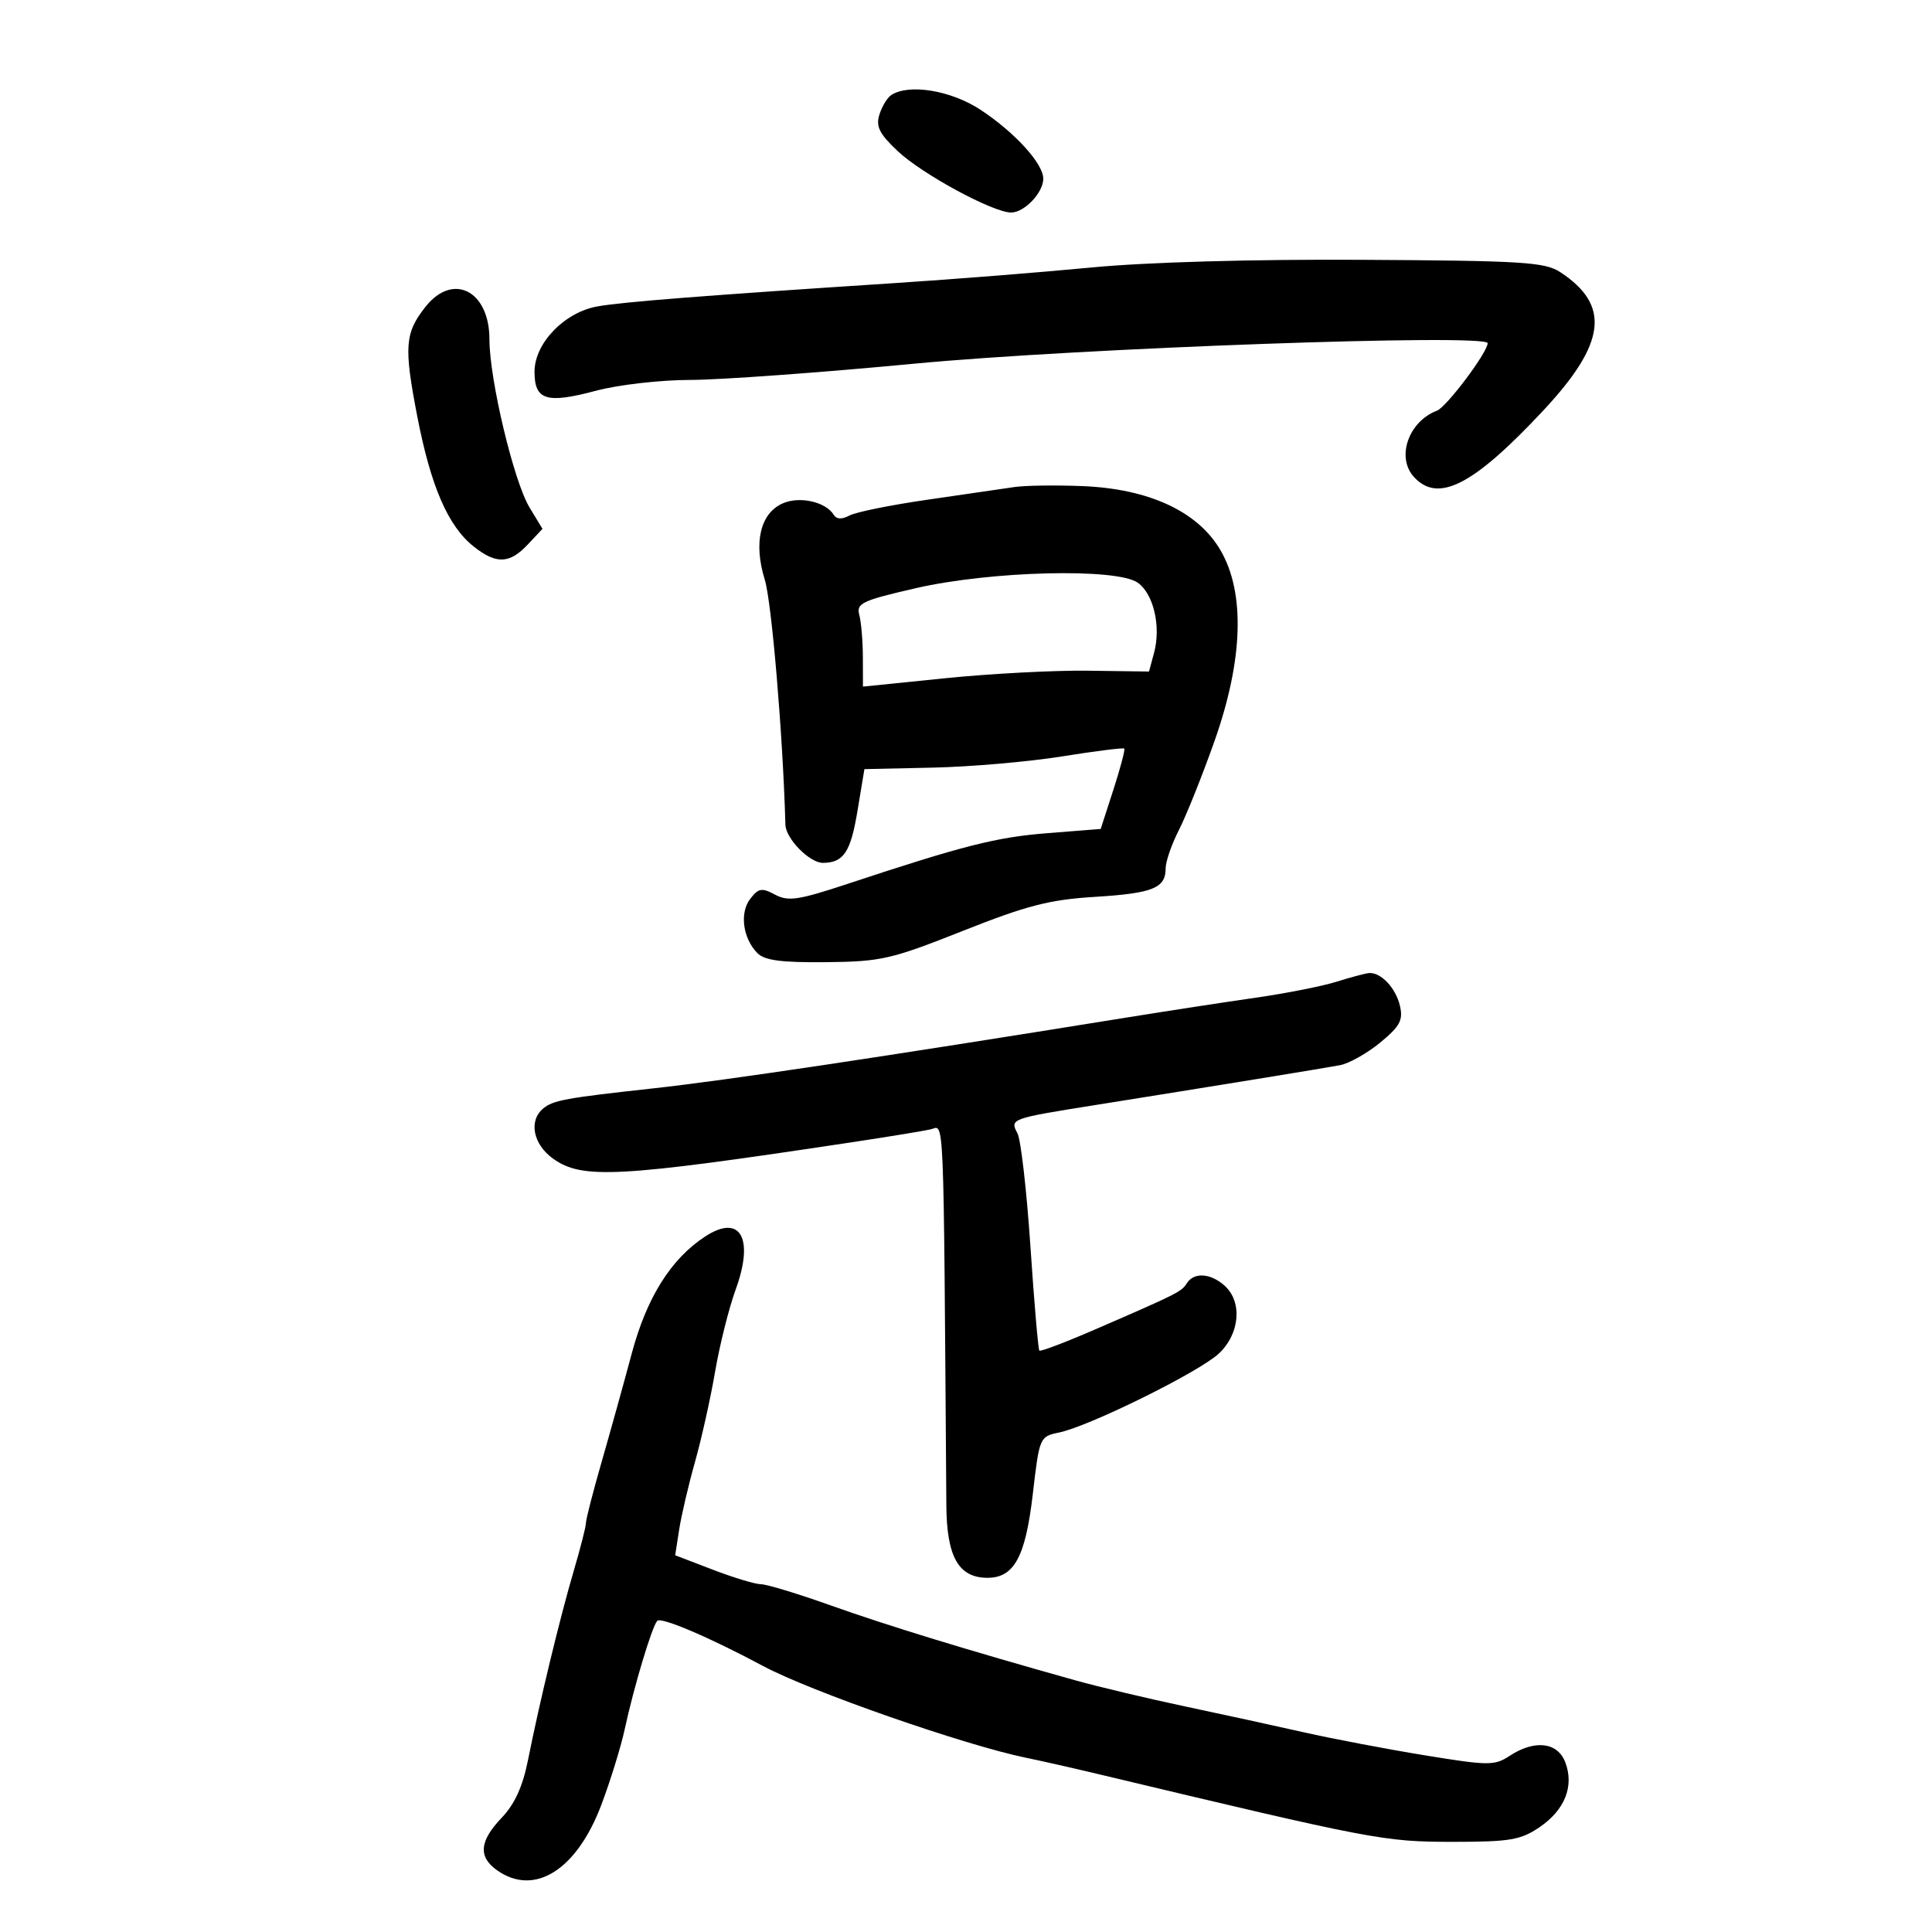 <svg xmlns="http://www.w3.org/2000/svg" width="300" height="300" viewBox="0 0 300 300" version="1.1">
	<path d="M 138.385 14.765 C 137.771 15.169, 136.946 16.536, 136.551 17.803 C 135.976 19.643, 136.547 20.779, 139.391 23.462 C 143.180 27.035, 154.195 33, 157.005 33 C 159.069 33, 162 29.918, 162 27.748 C 162 25.416, 157.629 20.605, 152.307 17.080 C 147.717 14.040, 141.145 12.947, 138.385 14.765 M 169.500 41.533 C 161.800 42.274, 148.075 43.363, 139 43.954 C 109.510 45.875, 96.571 46.891, 92.739 47.584 C 87.612 48.513, 83 53.313, 83 57.721 C 83 62.156, 84.848 62.725, 92.571 60.667 C 96.022 59.748, 102.567 58.998, 107.164 58.995 C 111.749 58.993, 127.425 57.856, 142 56.470 C 167.454 54.049, 231 51.778, 231 53.289 C 231 54.709, 224.615 63.210, 223.126 63.773 C 218.724 65.438, 216.781 70.995, 219.536 74.040 C 223.298 78.196, 228.790 75.373, 239.707 63.672 C 249.394 53.288, 250.104 47.394, 242.283 42.264 C 239.891 40.695, 236.494 40.483, 211.547 40.343 C 194.384 40.247, 178.067 40.709, 169.500 41.533 M 66.051 47.662 C 62.864 51.714, 62.705 53.837, 64.781 64.585 C 66.900 75.562, 69.584 81.741, 73.607 84.905 C 77.077 87.635, 79.135 87.549, 81.944 84.560 L 84.237 82.119 82.230 78.810 C 79.780 74.766, 76 58.926, 76 52.698 C 76 45.118, 70.315 42.241, 66.051 47.662 M 157.500 75.631 C 155.850 75.882, 149.826 76.760, 144.112 77.582 C 138.399 78.404, 132.914 79.511, 131.923 80.041 C 130.726 80.682, 129.901 80.648, 129.464 79.941 C 128.200 77.897, 124.099 76.998, 121.481 78.190 C 118.041 79.758, 116.990 84.304, 118.751 90 C 119.829 93.487, 121.575 114.217, 121.957 128.061 C 122.017 130.236, 125.726 134.003, 127.789 133.985 C 131.007 133.956, 132.088 132.324, 133.156 125.878 L 134.225 119.429 144.862 119.196 C 150.713 119.069, 159.726 118.286, 164.892 117.458 C 170.058 116.629, 174.414 116.081, 174.573 116.240 C 174.732 116.399, 173.974 119.272, 172.888 122.624 L 170.914 128.720 162.707 129.368 C 154.684 130.003, 149.677 131.271, 131.609 137.247 C 123.955 139.778, 122.388 140.011, 120.347 138.918 C 118.292 137.819, 117.779 137.906, 116.494 139.575 C 114.820 141.749, 115.341 145.696, 117.607 148 C 118.721 149.133, 121.332 149.477, 128.291 149.406 C 136.823 149.319, 138.382 148.962, 149.500 144.551 C 159.461 140.600, 162.945 139.702, 170 139.266 C 179.026 138.708, 181 137.913, 181 134.838 C 181 133.783, 181.933 131.092, 183.073 128.857 C 184.213 126.623, 186.683 120.453, 188.562 115.147 C 193.047 102.480, 193.377 92.026, 189.501 85.411 C 185.986 79.414, 178.407 75.899, 168.089 75.482 C 163.915 75.313, 159.150 75.380, 157.500 75.631 M 142.196 91.334 C 133.821 93.262, 132.945 93.678, 133.432 95.488 C 133.729 96.595, 133.979 99.551, 133.986 102.058 L 134 106.617 146.750 105.318 C 153.762 104.603, 163.756 104.076, 168.958 104.147 L 178.416 104.274 179.198 101.387 C 180.308 97.284, 179.127 92.202, 176.662 90.476 C 173.367 88.168, 153.832 88.654, 142.196 91.334 M 207.500 152.451 C 205.300 153.140, 199.675 154.252, 195 154.921 C 190.325 155.591, 181.325 156.973, 175 157.993 C 136.305 164.233, 112.649 167.773, 101.500 168.994 C 87.800 170.495, 85.895 170.843, 84.345 172.128 C 82.047 174.036, 82.781 177.708, 85.904 179.932 C 90.418 183.146, 96.009 182.840, 132 177.411 C 137.775 176.540, 143.400 175.620, 144.500 175.368 C 146.665 174.871, 146.494 170.812, 146.948 233.750 C 147.005 241.762, 148.847 245, 153.345 245 C 157.475 245, 159.241 241.736, 160.369 232.024 C 161.400 223.150, 161.437 223.063, 164.455 222.440 C 169.151 221.469, 186.170 213.061, 189.250 210.189 C 192.522 207.139, 192.956 202.176, 190.171 199.655 C 187.999 197.689, 185.411 197.512, 184.300 199.252 C 183.444 200.590, 182.964 200.832, 170.109 206.410 C 165.494 208.413, 161.571 209.904, 161.391 209.724 C 161.211 209.544, 160.588 202.281, 160.006 193.584 C 159.424 184.886, 158.518 176.967, 157.992 175.985 C 156.787 173.734, 156.911 173.689, 170 171.603 C 188.542 168.648, 205.428 165.898, 208.071 165.402 C 209.485 165.137, 212.298 163.555, 214.321 161.887 C 217.394 159.354, 217.899 158.412, 217.381 156.177 C 216.736 153.396, 214.392 150.928, 212.559 151.099 C 211.976 151.153, 209.700 151.762, 207.500 152.451 M 109.475 192.017 C 104.169 195.497, 100.417 201.489, 98.089 210.196 C 96.868 214.763, 94.768 222.325, 93.422 227 C 92.076 231.675, 90.980 235.937, 90.987 236.472 C 90.994 237.006, 90.134 240.381, 89.076 243.972 C 86.951 251.183, 83.777 264.318, 81.975 273.360 C 81.168 277.411, 79.911 280.158, 77.904 282.258 C 74.427 285.897, 74.223 288.342, 77.223 290.443 C 83.010 294.497, 89.547 290.379, 93.369 280.272 C 94.777 276.548, 96.415 271.250, 97.009 268.500 C 98.416 261.984, 101.191 252.718, 102.043 251.693 C 102.604 251.018, 110.144 254.229, 118.500 258.702 C 125.874 262.648, 149.772 270.986, 159.321 272.944 C 161.619 273.415, 166.650 274.552, 170.500 275.472 C 213.384 285.711, 214.898 286, 225.650 286 C 234.426 286, 236.126 285.714, 239.025 283.750 C 242.986 281.067, 244.467 277.358, 243.058 273.651 C 241.863 270.509, 238.307 270.098, 234.408 272.652 C 232.061 274.190, 231.153 274.184, 221.194 272.556 C 215.312 271.594, 206.900 269.994, 202.500 269 C 198.100 268.005, 189.775 266.192, 184 264.969 C 178.225 263.747, 170.575 261.928, 167 260.928 C 150.428 256.290, 137.735 252.404, 129.138 249.339 C 123.989 247.502, 119.057 246, 118.177 246 C 117.298 246, 113.938 244.988, 110.710 243.750 L 104.842 241.500 105.463 237.500 C 105.805 235.300, 106.911 230.575, 107.920 227 C 108.930 223.425, 110.333 217.125, 111.038 213 C 111.743 208.875, 113.179 203.140, 114.229 200.256 C 117.154 192.226, 114.958 188.420, 109.475 192.017" stroke="none" fill="black" fill-rule="evenodd"/>
</svg>